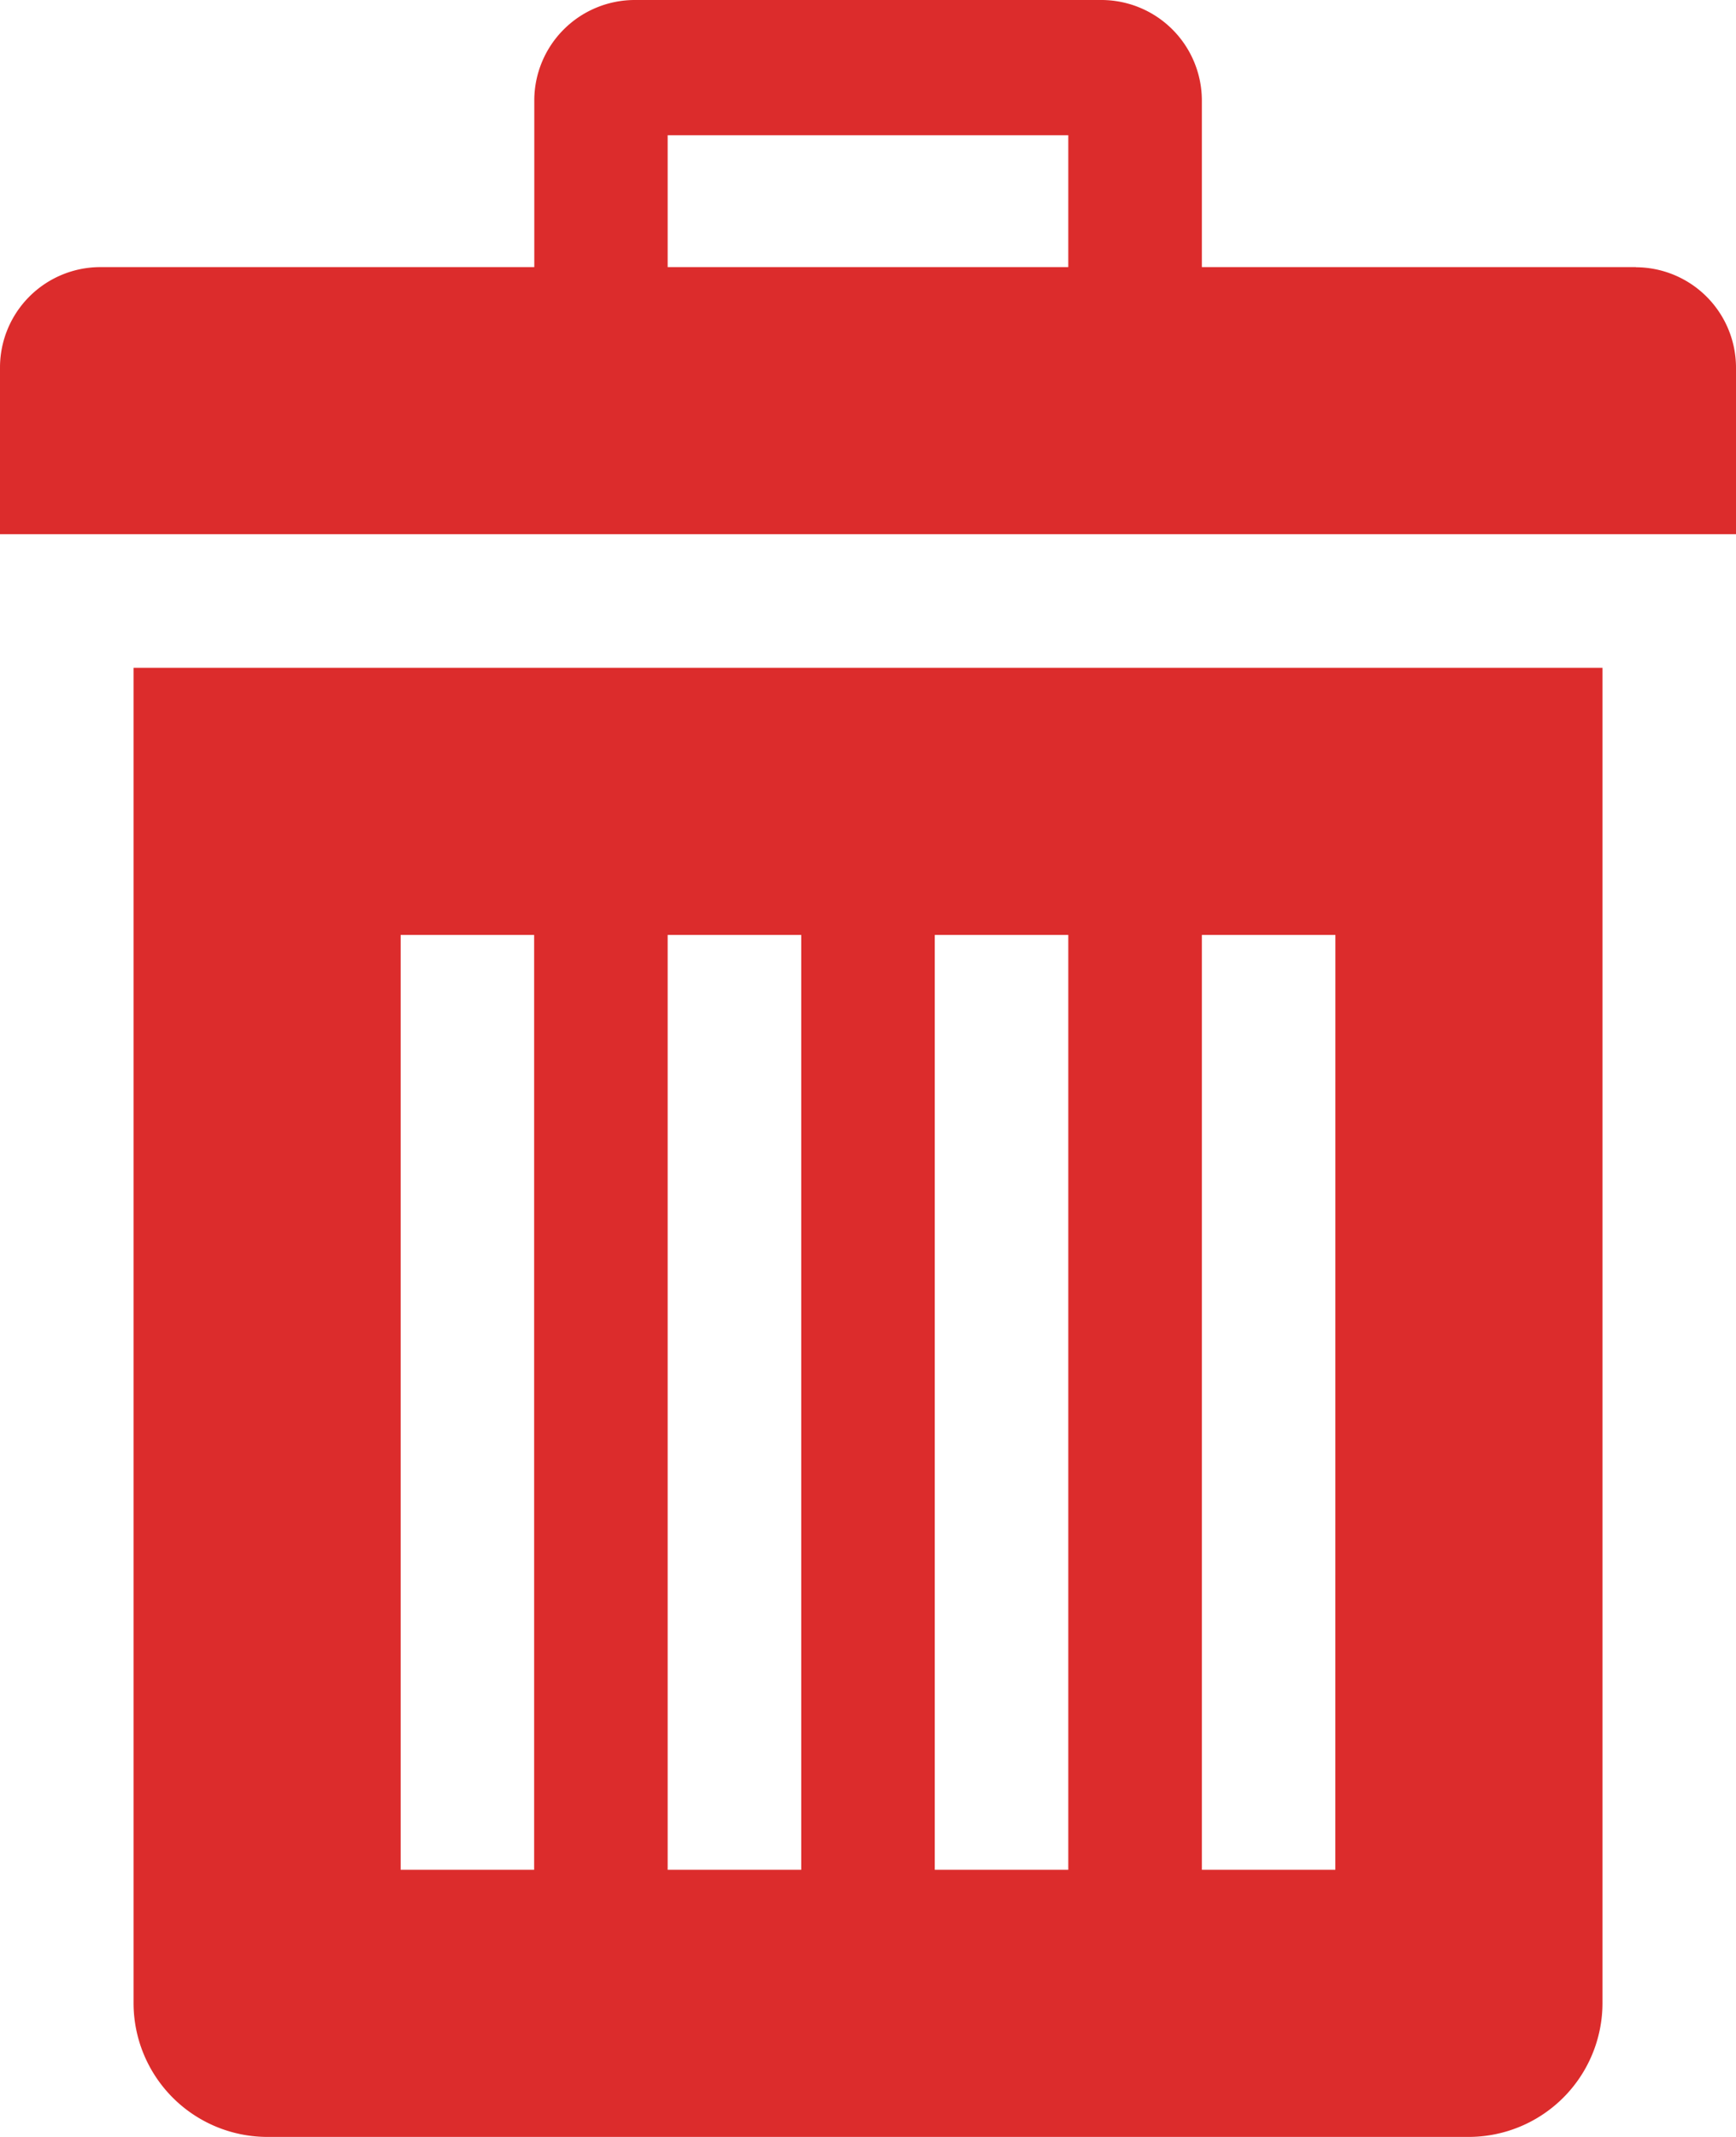 <svg xmlns="http://www.w3.org/2000/svg" width="38.188" height="47" viewBox="0 0 38.188 47">
  <path id="bin" d="M3.938,14.688V44.063A2.946,2.946,0,0,0,6.875,47H33.313a2.946,2.946,0,0,0,2.938-2.937V14.688ZM12.75,41.125H9.813V20.563H12.75Zm5.875,0H15.687V20.563h2.938Zm5.875,0H21.563V20.563H24.5Zm5.875,0H27.438V20.563h2.938Zm6.609-35.25H27.438V2.2a2.212,2.212,0,0,0-2.2-2.2H14.953a2.212,2.212,0,0,0-2.2,2.2V5.875H3.2A2.209,2.209,0,0,0,1,8.078V11.75H39.188V8.078a2.209,2.209,0,0,0-2.2-2.2Zm-12.484,0H15.687v-2.9H24.5Z" transform="translate(-1)" fill="#dc2c2c"/>
</svg>
